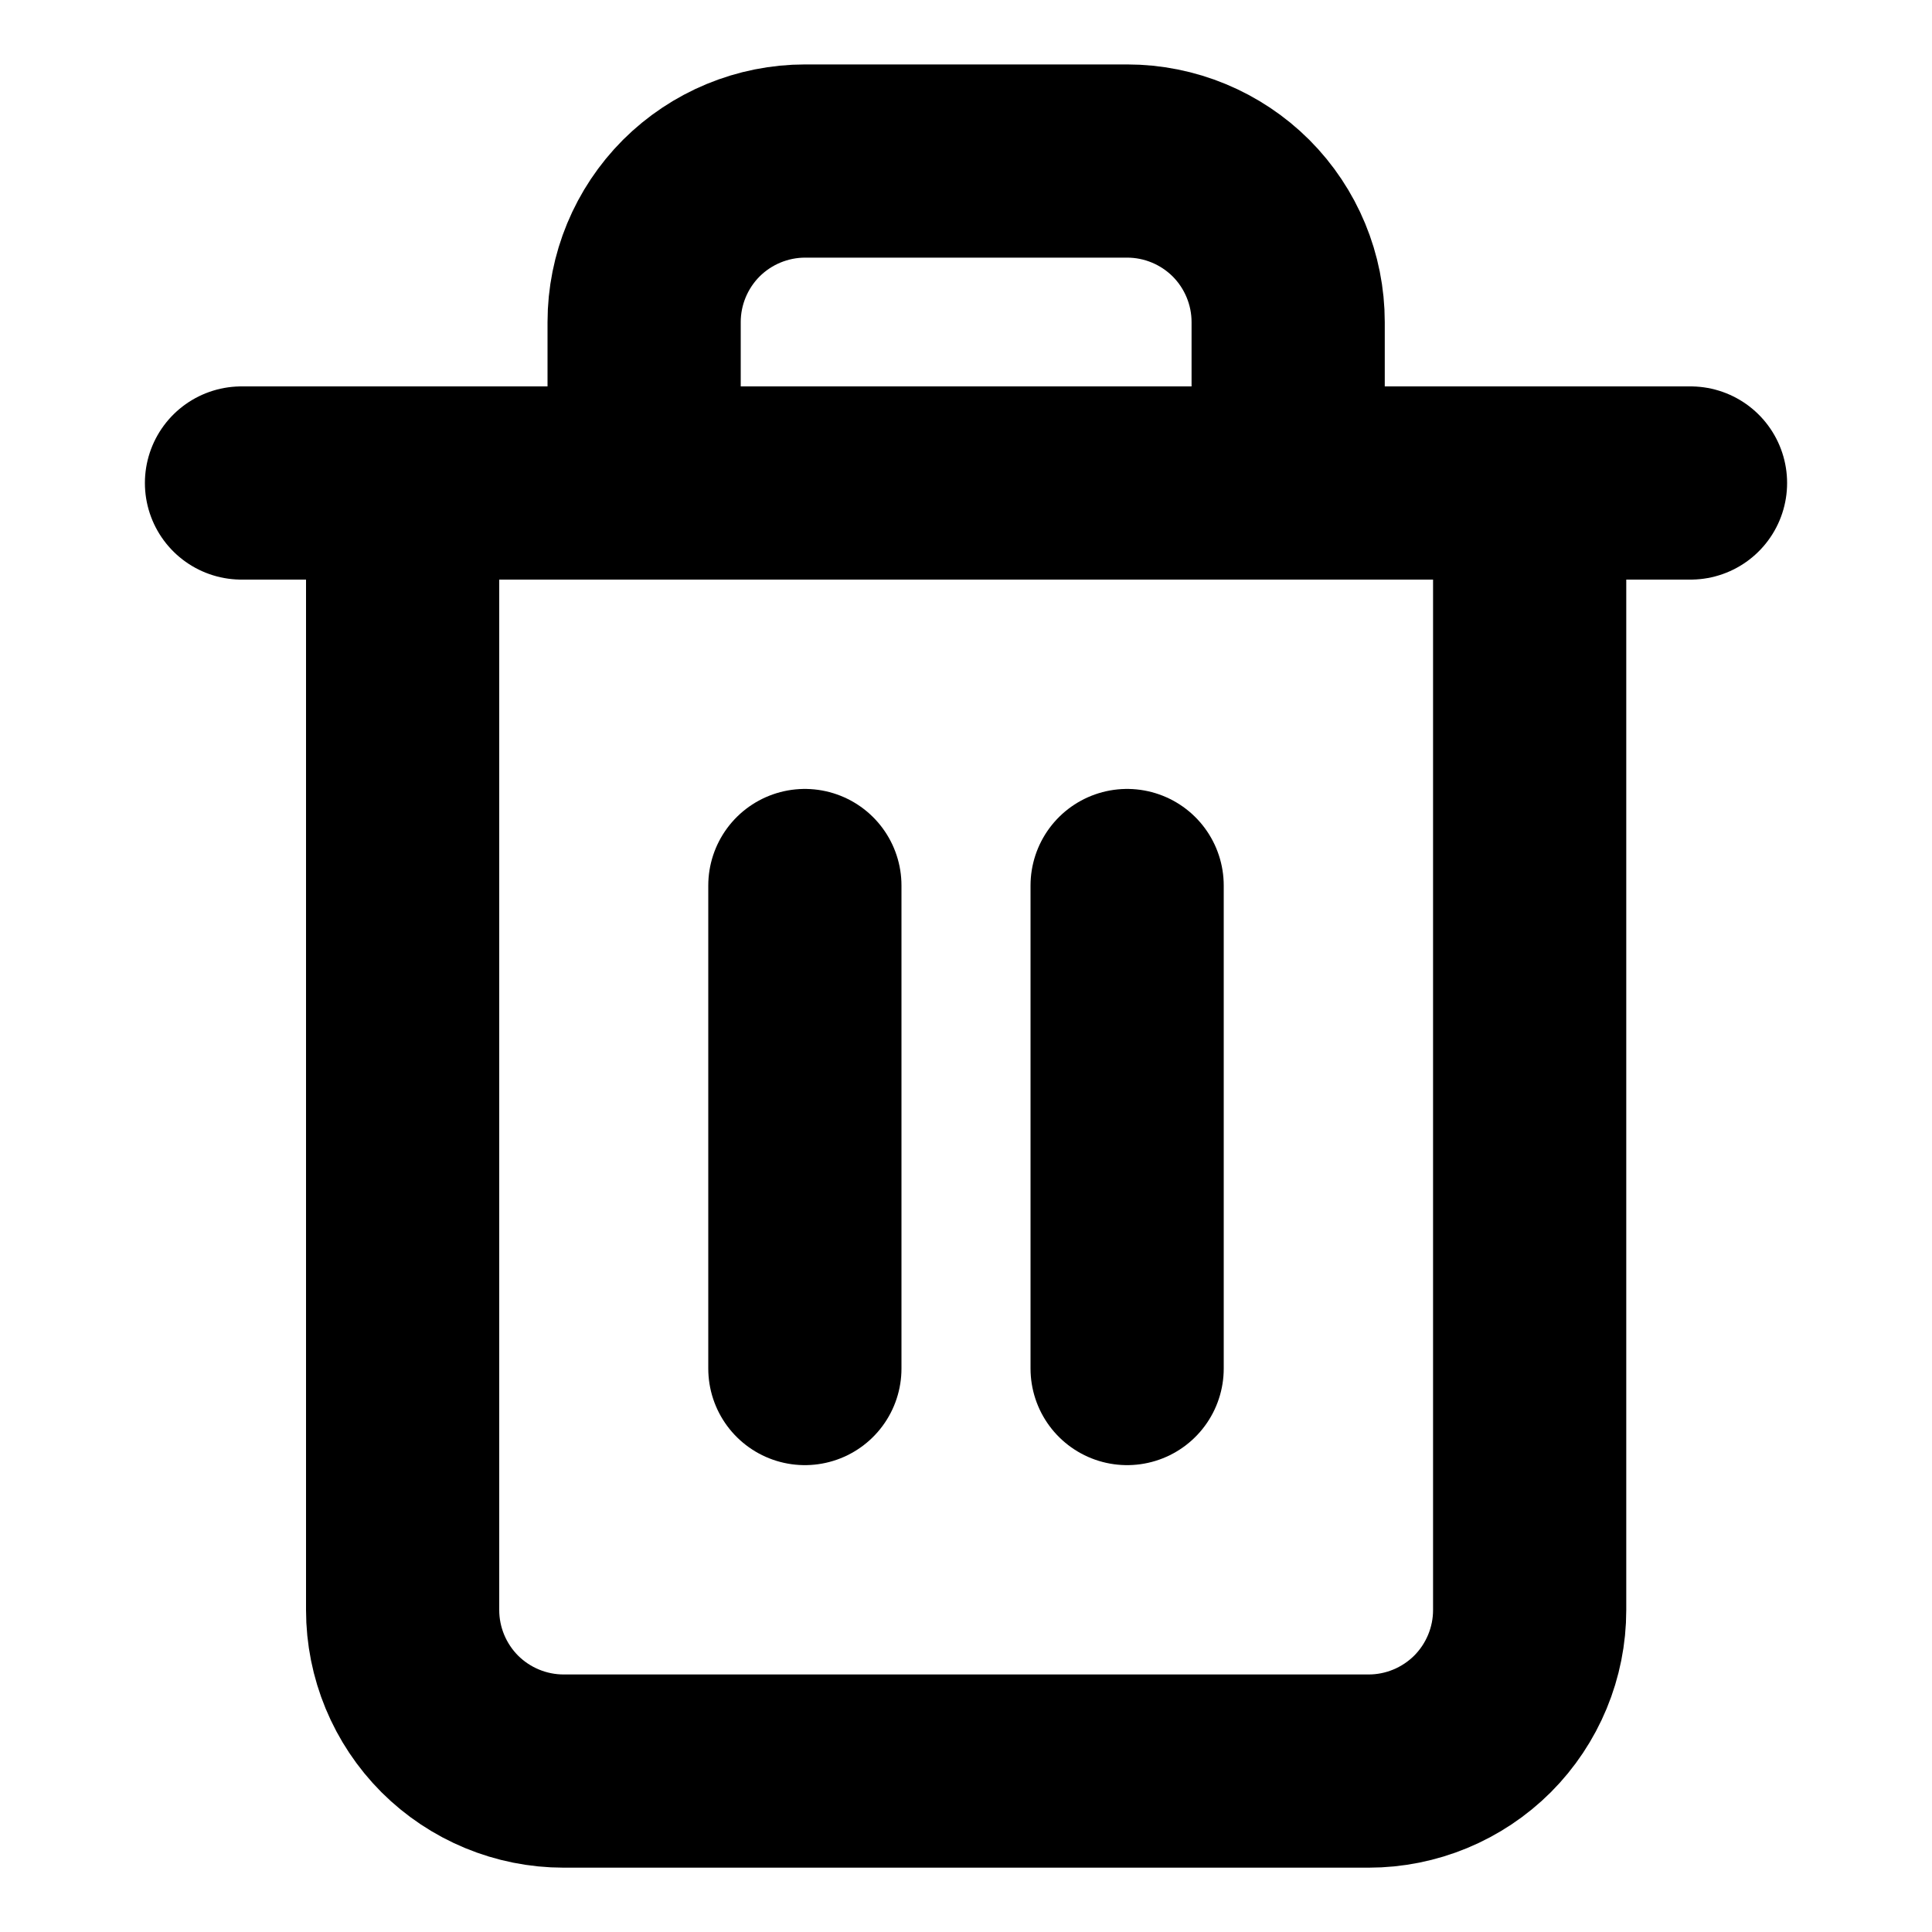<svg width="20" height="20" viewBox="0 0 20 20" fill="none" xmlns="http://www.w3.org/2000/svg">
<path d="M2.5 5H4.167H17.5" stroke="currentColor" stroke-width="2" stroke-linecap="round" stroke-linejoin="round"/>
<path d="M6.668 5V3.334C6.668 2.892 6.844 2.468 7.156 2.155C7.469 1.843 7.893 1.667 8.335 1.667H11.668C12.11 1.667 12.534 1.843 12.847 2.155C13.159 2.468 13.335 2.892 13.335 3.334V5M15.835 5V16.667C15.835 17.109 15.659 17.533 15.347 17.846C15.034 18.158 14.61 18.334 14.168 18.334H5.835C5.393 18.334 4.969 18.158 4.656 17.846C4.344 17.533 4.168 17.109 4.168 16.667V5H15.835Z" stroke="currentColor" stroke-width="2" stroke-linecap="round" stroke-linejoin="round"/>
<path d="M8.332 9.167V14.167" stroke="currentColor" stroke-width="2" stroke-linecap="round" stroke-linejoin="round"/>
<path d="M11.668 9.167V14.167" stroke="currentColor" stroke-width="2" stroke-linecap="round" stroke-linejoin="round"/>
</svg>
